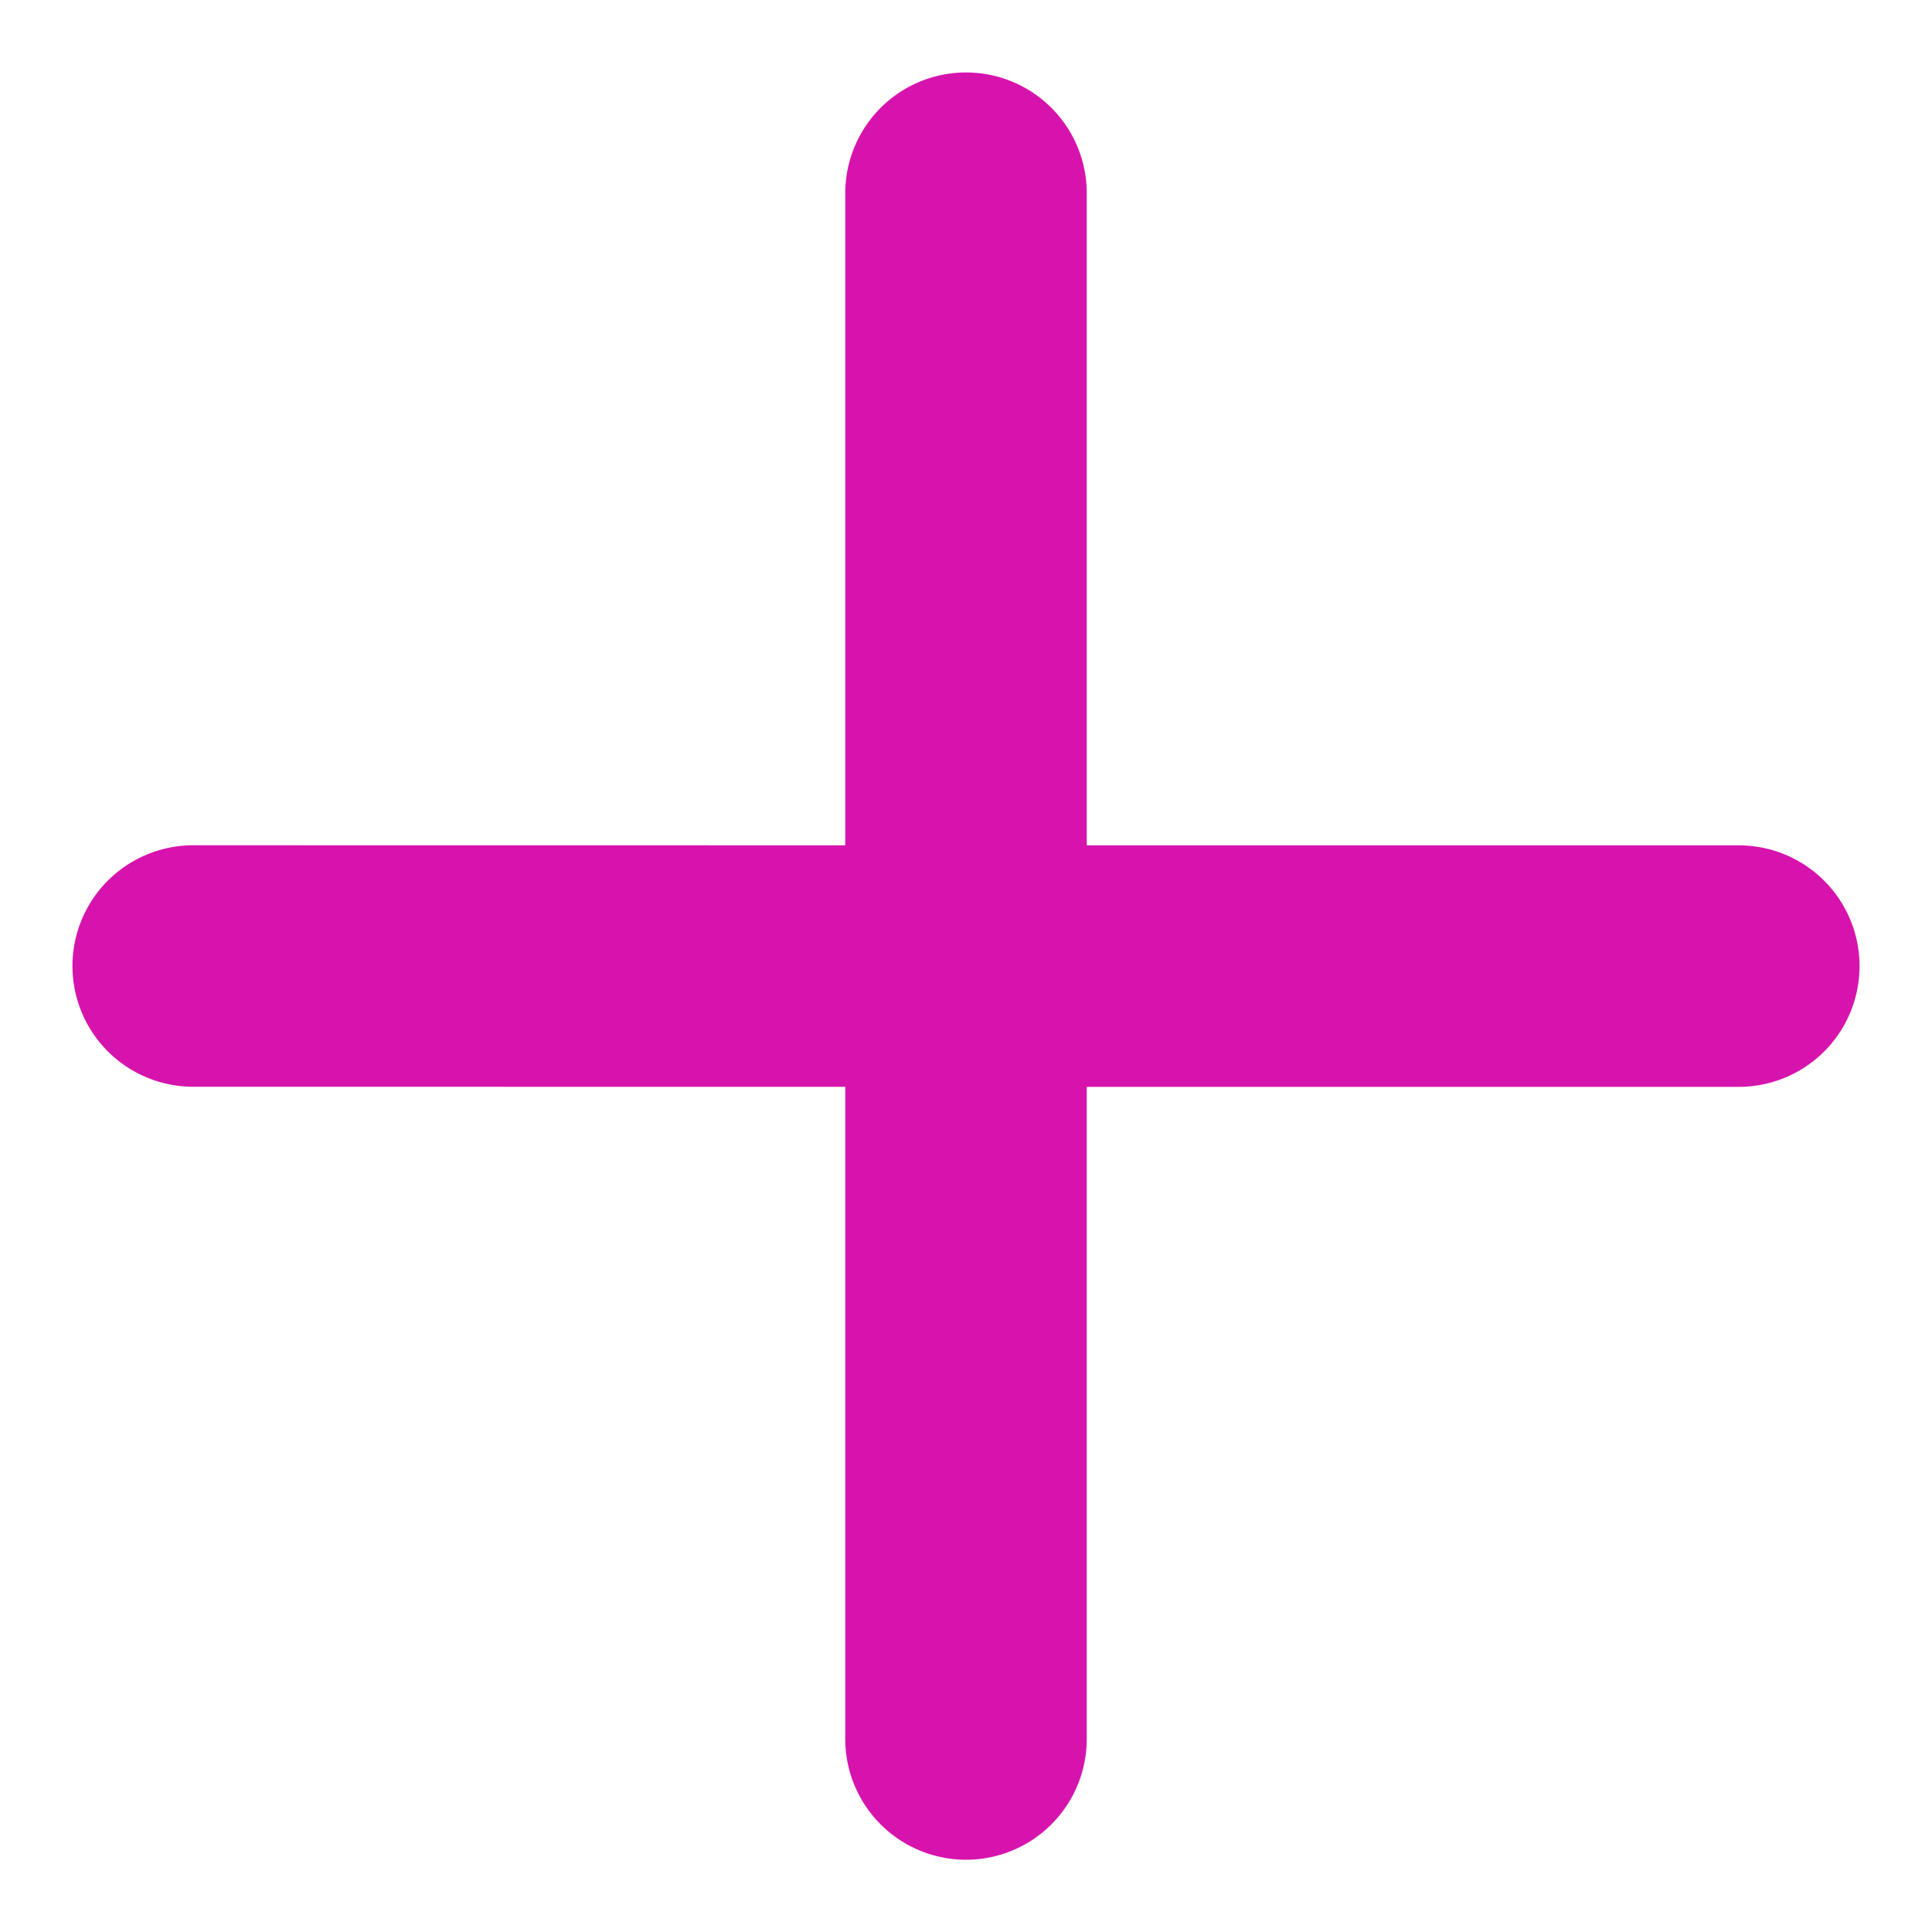 <svg width="20" height="20" viewBox="0 0 20 20" fill="none" xmlns="http://www.w3.org/2000/svg">
<path d="M10 2V10.001V2ZM10 18.002V10.001V18.002ZM10 10.001L2 10L10 10.001ZM10 10.001H18H10Z" fill="#259DD6"/>
<path d="M10 2V10.001M10 10.001V18.002M10 10.001L2 10M10 10.001H18" stroke="#D713AD" stroke-width="2.5" stroke-linecap="round" stroke-linejoin="round"/>
</svg>
